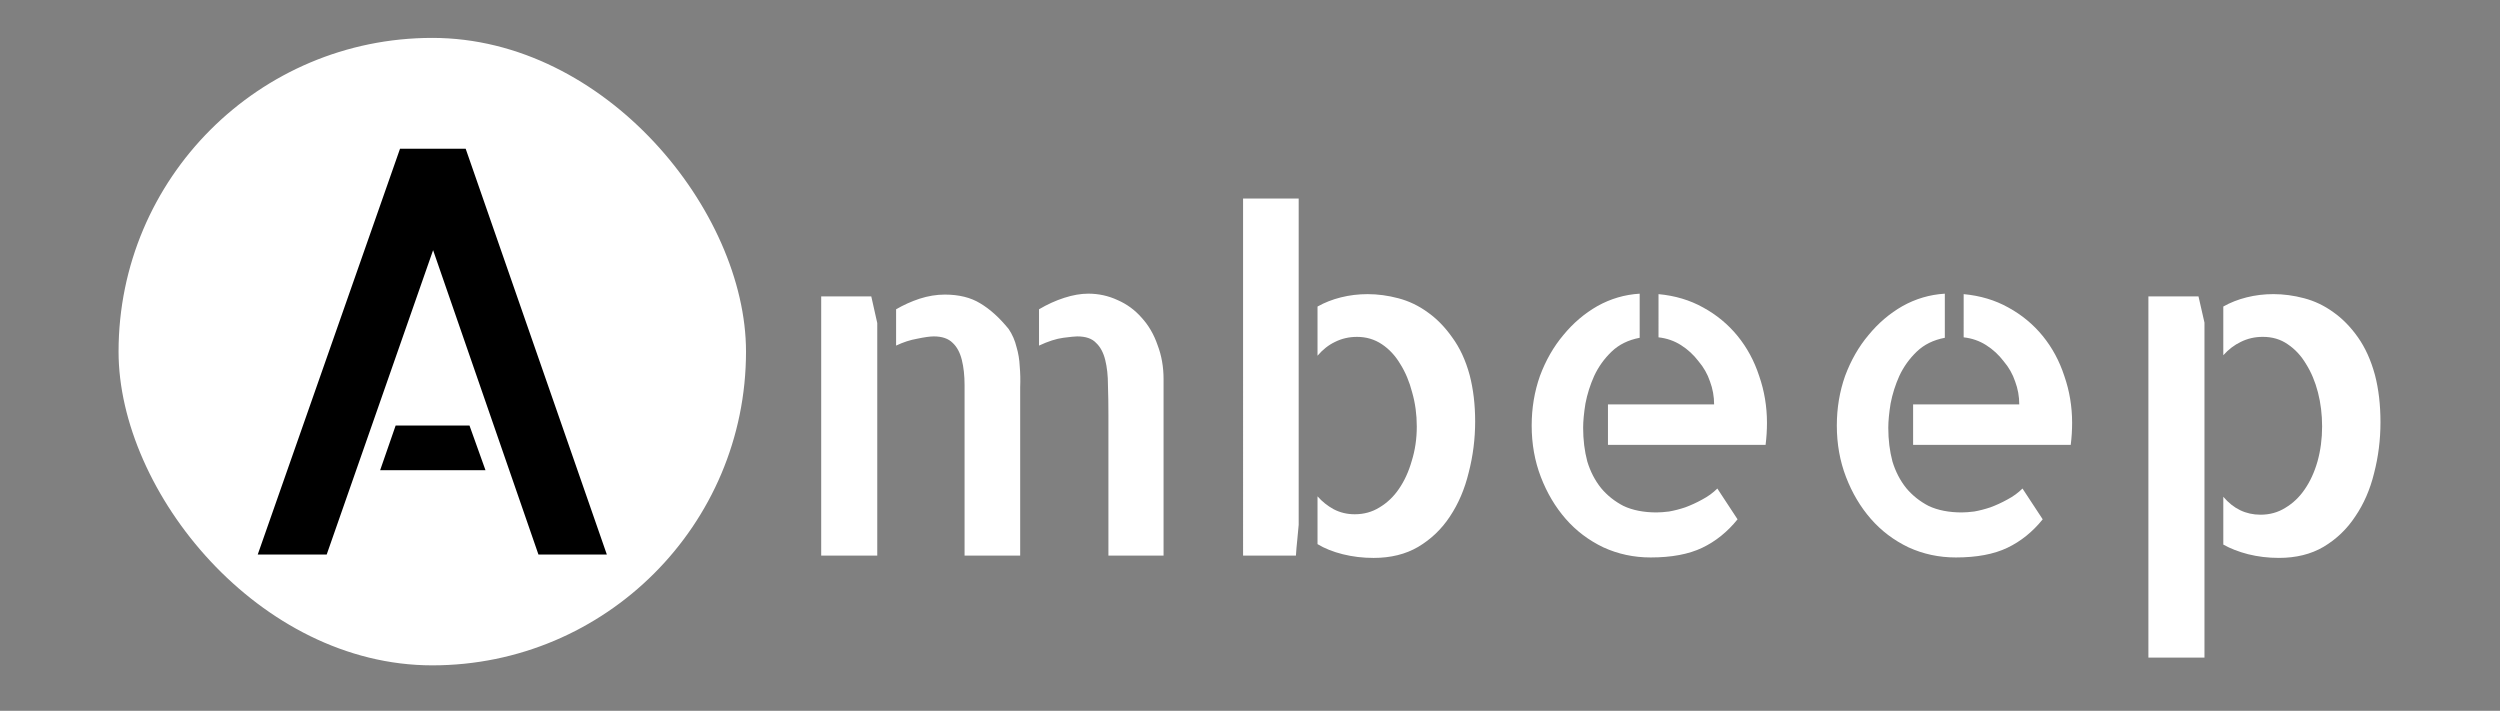 <?xml version="1.0" encoding="UTF-8"?>
<svg width="1020" height="290" version="1.1" viewBox="0 0 1020 290" xmlns="http://www.w3.org/2000/svg">
 <rect x="0" y="0" width="1020" height="290" fill="#808080" stroke="none"/>
 <g transform="translate(.545 .467)">
  <g transform="matrix(2.56 0 0 2.56 47.827 14.995)">
   <rect width="100" height="100" rx="50" fill="#ffffff"/>
   <path d="m55.32 17.66 22.5 64.68h-10.9l-16.79-48.51-16.96 48.51h-10.99l22.68-64.68zm-11.16 44.12h11.77l2.55 7.12h-16.79z" fill="#000000"/>
  </g>
  <g style="fill:#000000" aria-label="mbeep">
   <path d="m354.94 120.47 2.438 10.875v94.875h-22.875v-105.75zm88.5-1.125q6.375 0 12 2.625 5.625 2.438 9.75 7.125 4.312 4.688 6.562 11.25 2.438 6.375 2.438 13.875v72h-22.5v-57.562q0-6.375-0.188-12 0-5.812-1.125-10.312t-3.75-6.938q-2.438-2.625-7.688-2.625-1.312 0-5.625 0.562t-9.938 3.188v-14.812q5.062-3 10.312-4.688t9.75-1.688zm-32.438 14.438q2.25 3.375 3.188 7.312 1.125 3.75 1.312 7.875 0.375 4.125 0.188 8.625 0 4.312 0 9.188v59.438h-22.688v-57.562q0-6.375 0-12 0-5.812-1.125-10.312t-3.75-6.938q-2.625-2.625-7.688-2.625-2.25 0-6.75 0.938-4.312 0.75-8.625 2.812v-14.812q4.5-2.625 9.562-4.312 5.25-1.688 10.312-1.688 8.625 0 14.438 3.562 6 3.562 11.625 10.5z" style="fill:#ffffff"/>
   <path d="m506.63 80.537h22.688v133.13q-0.188 2.625-0.562 6t-0.562 6.562h-21.562zm92.438 72q2.25 8.625 2.25 18.938 0 10.688-2.625 20.812-2.438 10.125-7.688 18-5.062 7.688-12.938 12.375-7.688 4.5-18.188 4.5-6.562 0-12.562-1.5t-10.312-4.125v-19.5q2.812 3.188 6.562 5.25 3.938 2.062 8.625 2.062 5.625 0 10.125-2.812 4.688-2.812 7.875-7.5 3.375-4.875 5.25-11.438 2.062-6.562 2.062-14.062 0-7.312-1.875-13.875-1.688-6.562-4.875-11.625-3-5.062-7.5-8.062t-10.125-3q-4.875 0-9 2.062-3.938 1.875-7.125 5.625v-20.062q4.312-2.438 9.562-3.75t10.875-1.312q6.188 0 12.562 1.688t11.812 5.625q5.625 3.938 10.125 10.312 4.688 6.375 7.125 15.375z" style="fill:#ffffff"/>
   <path d="m676.13 119.54q10.125 0.938 18.188 5.438 8.25 4.5 14.062 11.625t8.812 16.312q3.188 9.188 3.188 19.125 0 4.5-0.562 9h-64.312v-16.5h43.312q0-4.875-1.688-9.375-1.5-4.5-4.688-8.25-3-3.938-7.125-6.562t-9.188-3.188zm-0.75 89.062q2.062 0 5.062-0.375 3.188-0.562 6.562-1.688 3.562-1.312 6.938-3.188 3.562-1.875 6.188-4.5l8.25 12.562q-6.188 7.688-14.438 11.625t-21 3.938q-10.312 0-19.312-4.125-9-4.312-15.375-11.625t-10.125-17.062-3.75-21q0-10.688 3.375-20.25 3.562-9.562 9.562-16.688 6-7.312 13.875-11.812 8.062-4.5 17.25-5.062v18q-6.938 1.312-11.438 5.625t-7.125 9.938q-2.438 5.438-3.562 11.25-0.938 5.812-0.938 9.938 0 7.312 1.688 13.688 1.875 6.188 5.625 10.875 3.75 4.5 9.188 7.312 5.625 2.625 13.5 2.625z" style="fill:#ffffff"/>
   <path d="m800.63 119.54q10.125 0.938 18.188 5.438 8.25 4.5 14.062 11.625t8.812 16.312q3.188 9.188 3.188 19.125 0 4.5-0.562 9h-64.312v-16.5h43.312q0-4.875-1.688-9.375-1.5-4.5-4.688-8.25-3-3.938-7.125-6.562t-9.188-3.188zm-0.75 89.062q2.062 0 5.062-0.375 3.188-0.562 6.562-1.688 3.562-1.312 6.938-3.188 3.562-1.875 6.188-4.5l8.25 12.562q-6.188 7.688-14.438 11.625t-21 3.938q-10.312 0-19.312-4.125-9-4.312-15.375-11.625t-10.125-17.062-3.75-21q0-10.688 3.375-20.25 3.562-9.562 9.562-16.688 6-7.312 13.875-11.812 8.062-4.5 17.25-5.062v18q-6.938 1.312-11.438 5.625t-7.125 9.938q-2.438 5.438-3.562 11.25-0.938 5.812-0.938 9.938 0 7.312 1.688 13.688 1.875 6.188 5.625 10.875 3.75 4.5 9.188 7.312 5.625 2.625 13.5 2.625z" style="fill:#ffffff"/>
   <path d="m896.44 120.47 2.438 10.688v136.69h-22.875v-147.38zm72 32.062q2.25 8.625 2.25 19.312t-2.625 20.812q-2.438 9.938-7.688 17.625-5.062 7.688-12.938 12.375-7.688 4.5-18.188 4.5-6.562 0-12.562-1.5-5.812-1.5-10.125-3.938v-19.5q6.188 7.312 15.188 7.312 5.625 0 10.125-2.812 4.688-2.812 7.875-7.5 3.375-4.875 5.25-11.438 1.875-6.75 1.875-14.25 0-7.312-1.688-13.875t-4.875-11.625q-3-5.062-7.5-8.062-4.312-3-10.125-3-4.875 0-9 2.062-3.938 1.875-7.125 5.438v-19.875q4.312-2.438 9.562-3.75t10.875-1.312q6.188 0 12.562 1.688t11.812 5.625q5.625 3.938 10.125 10.312t6.938 15.375z" style="fill:#ffffff"/>
  </g>
 </g>
</svg>
